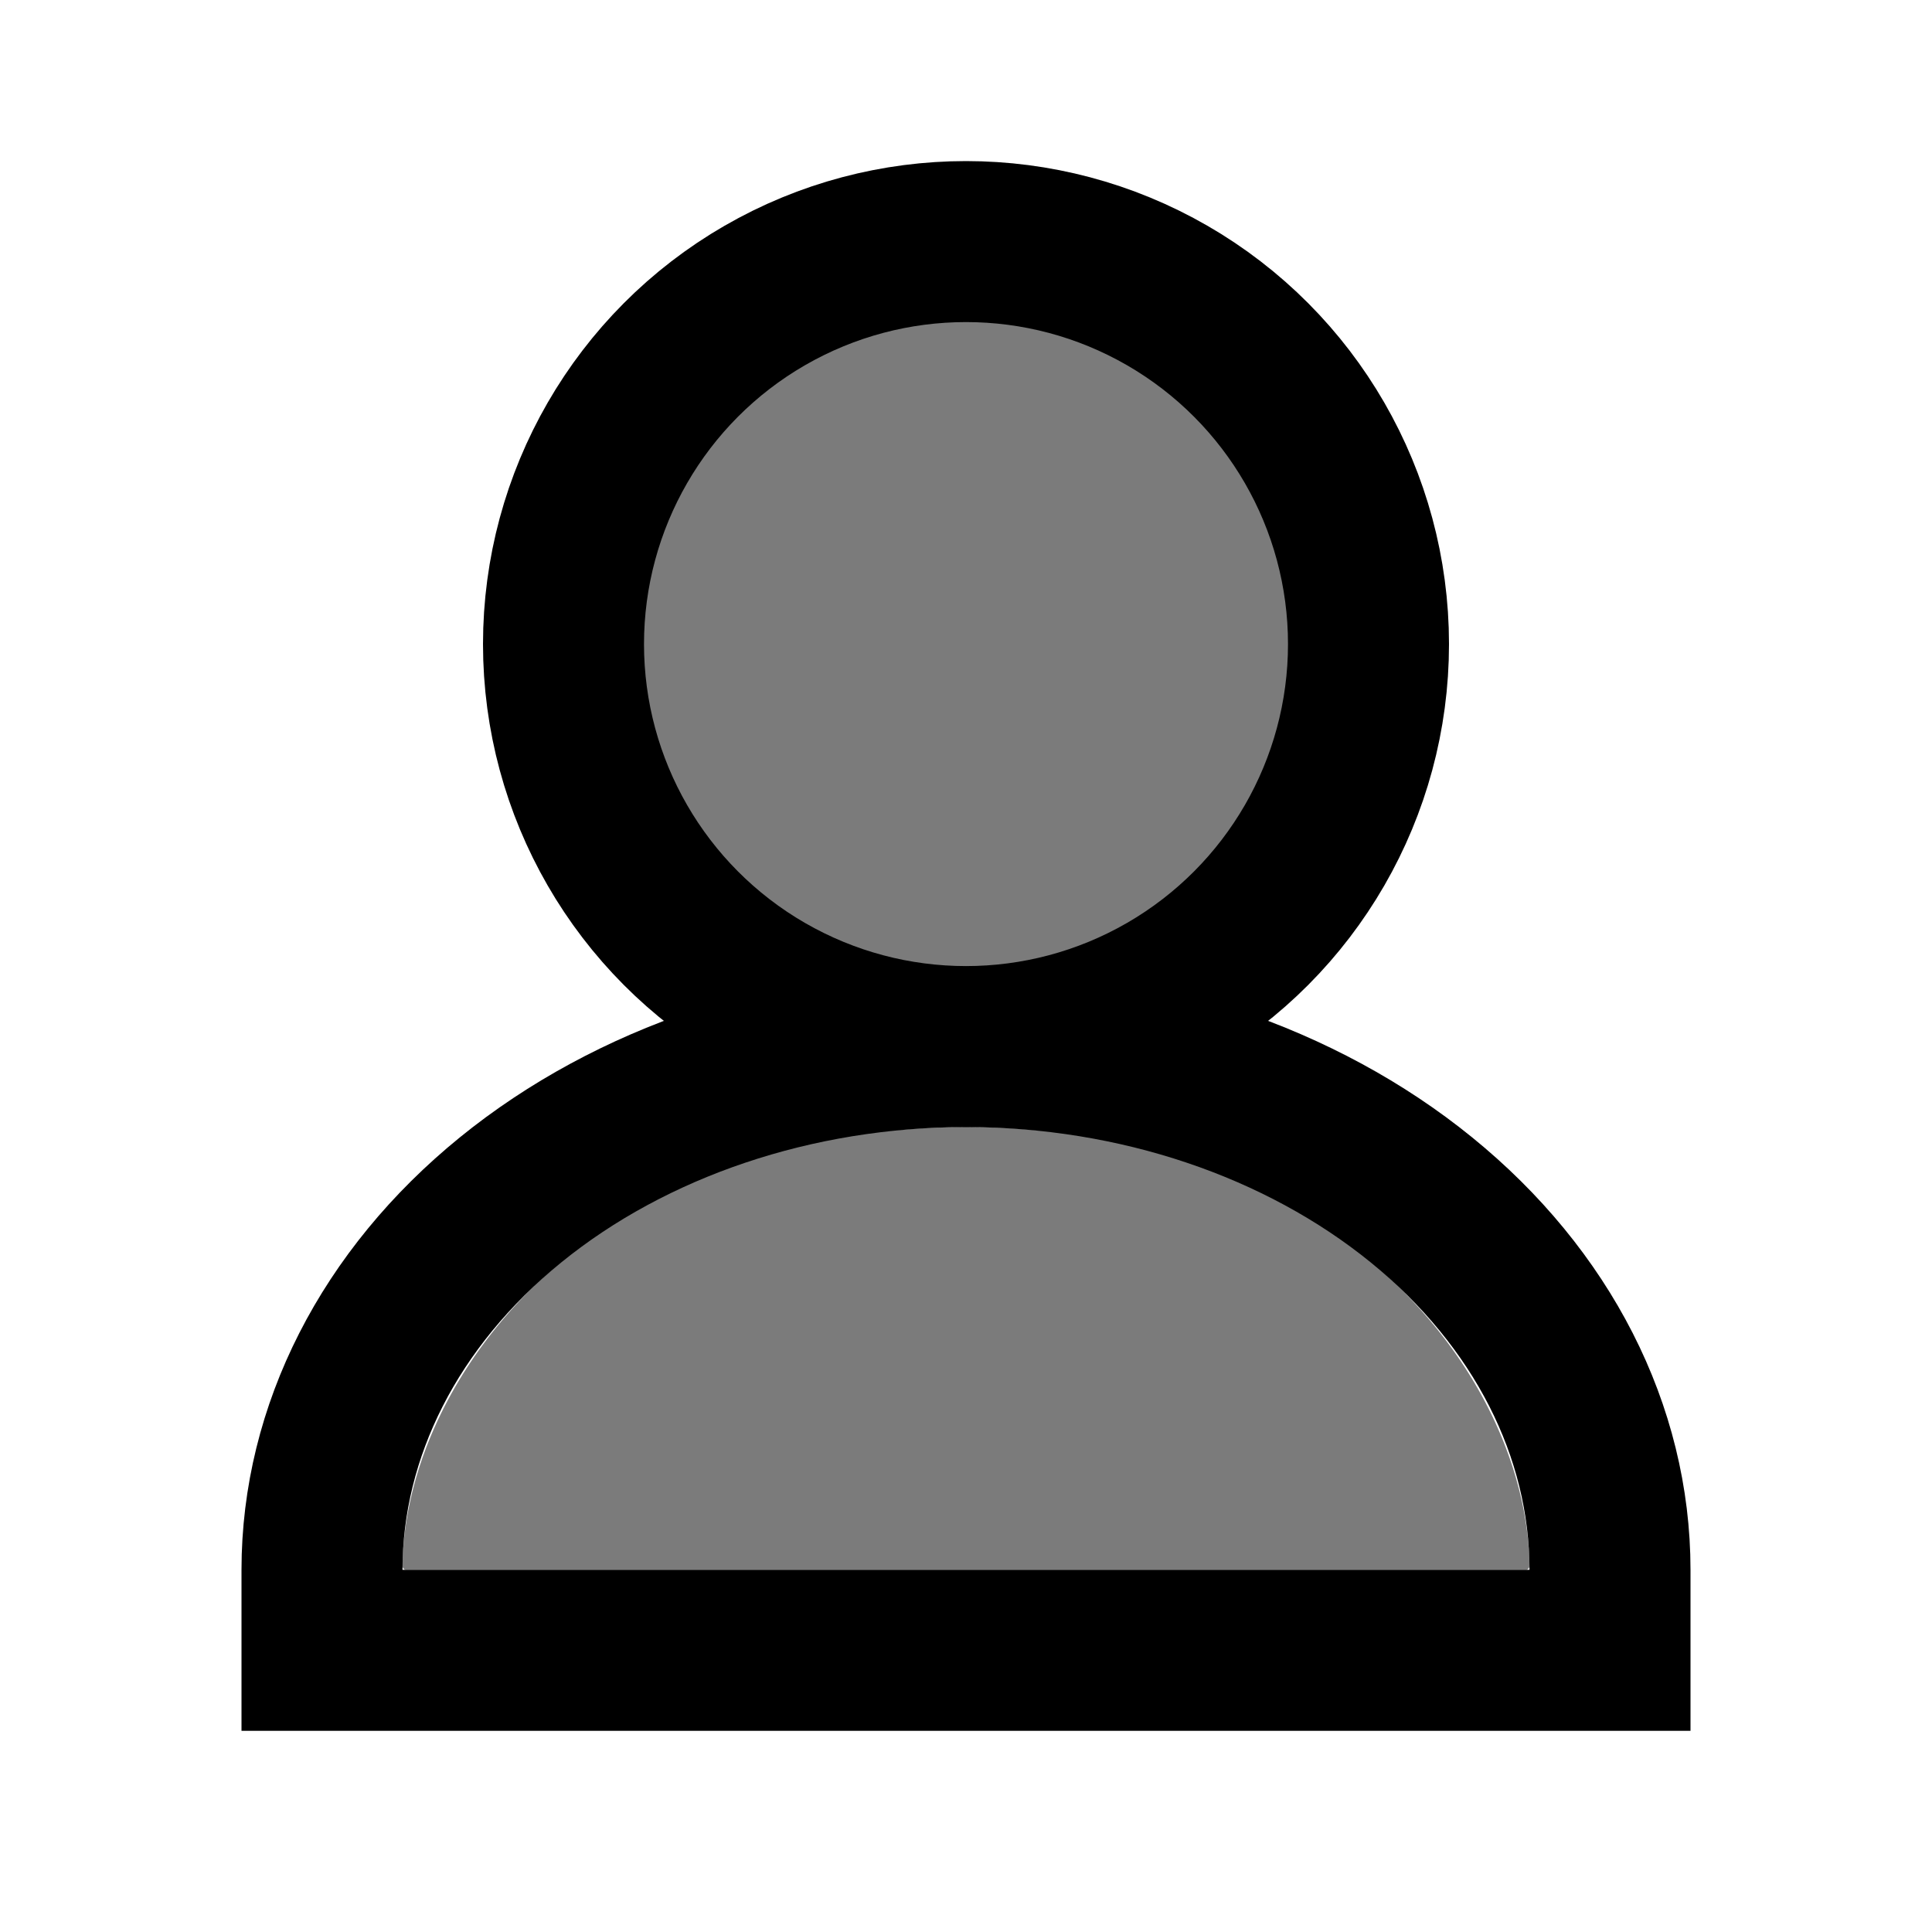 <svg xmlns="http://www.w3.org/2000/svg" width="48" height="48" fill="none" viewBox="0 0 48 48">
  <path fill="#7B7B7B" d="M24 28.002c9.225 0 13.934 6.158 14 10.901a.1.1 0 0 1-.1.1H10.1a.098.098 0 0 1-.1-.1c.066-4.743 4.775-10.9 14-10.9Z"/>
  <path stroke="currentColor" stroke-width="4" d="M40 39.002c0-3.447-1.686-6.754-4.686-9.192-3-2.438-7.07-3.808-11.314-3.808s-8.313 1.37-11.314 3.808C9.686 32.248 8 35.555 8 39.002m-2 2h36"/>
  <circle cx="24" cy="16.002" r="10" fill="#7B7B7B"/>
  <circle cx="24" cy="16.002" r="10" stroke="currentColor" stroke-width="4"/>
</svg>
